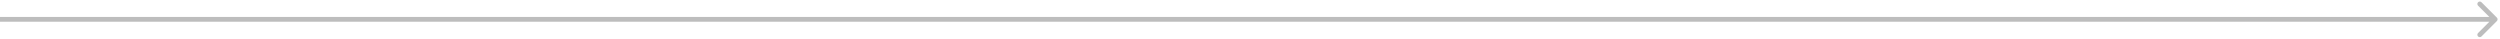 <svg width="517" height="8" viewBox="0 0 517 8" fill="none" xmlns="http://www.w3.org/2000/svg">
<path d="M516.354 4.354C516.549 4.158 516.549 3.842 516.354 3.646L513.172 0.465C512.976 0.269 512.66 0.269 512.464 0.465C512.269 0.66 512.269 0.976 512.464 1.172L515.293 4L512.464 6.828C512.269 7.024 512.269 7.34 512.464 7.536C512.66 7.731 512.976 7.731 513.172 7.536L516.354 4.354ZM-4.37114e-08 4.5L516 4.5L516 3.5L4.37114e-08 3.5L-4.37114e-08 4.5Z" fill="#BDBDBD"/>
</svg>
